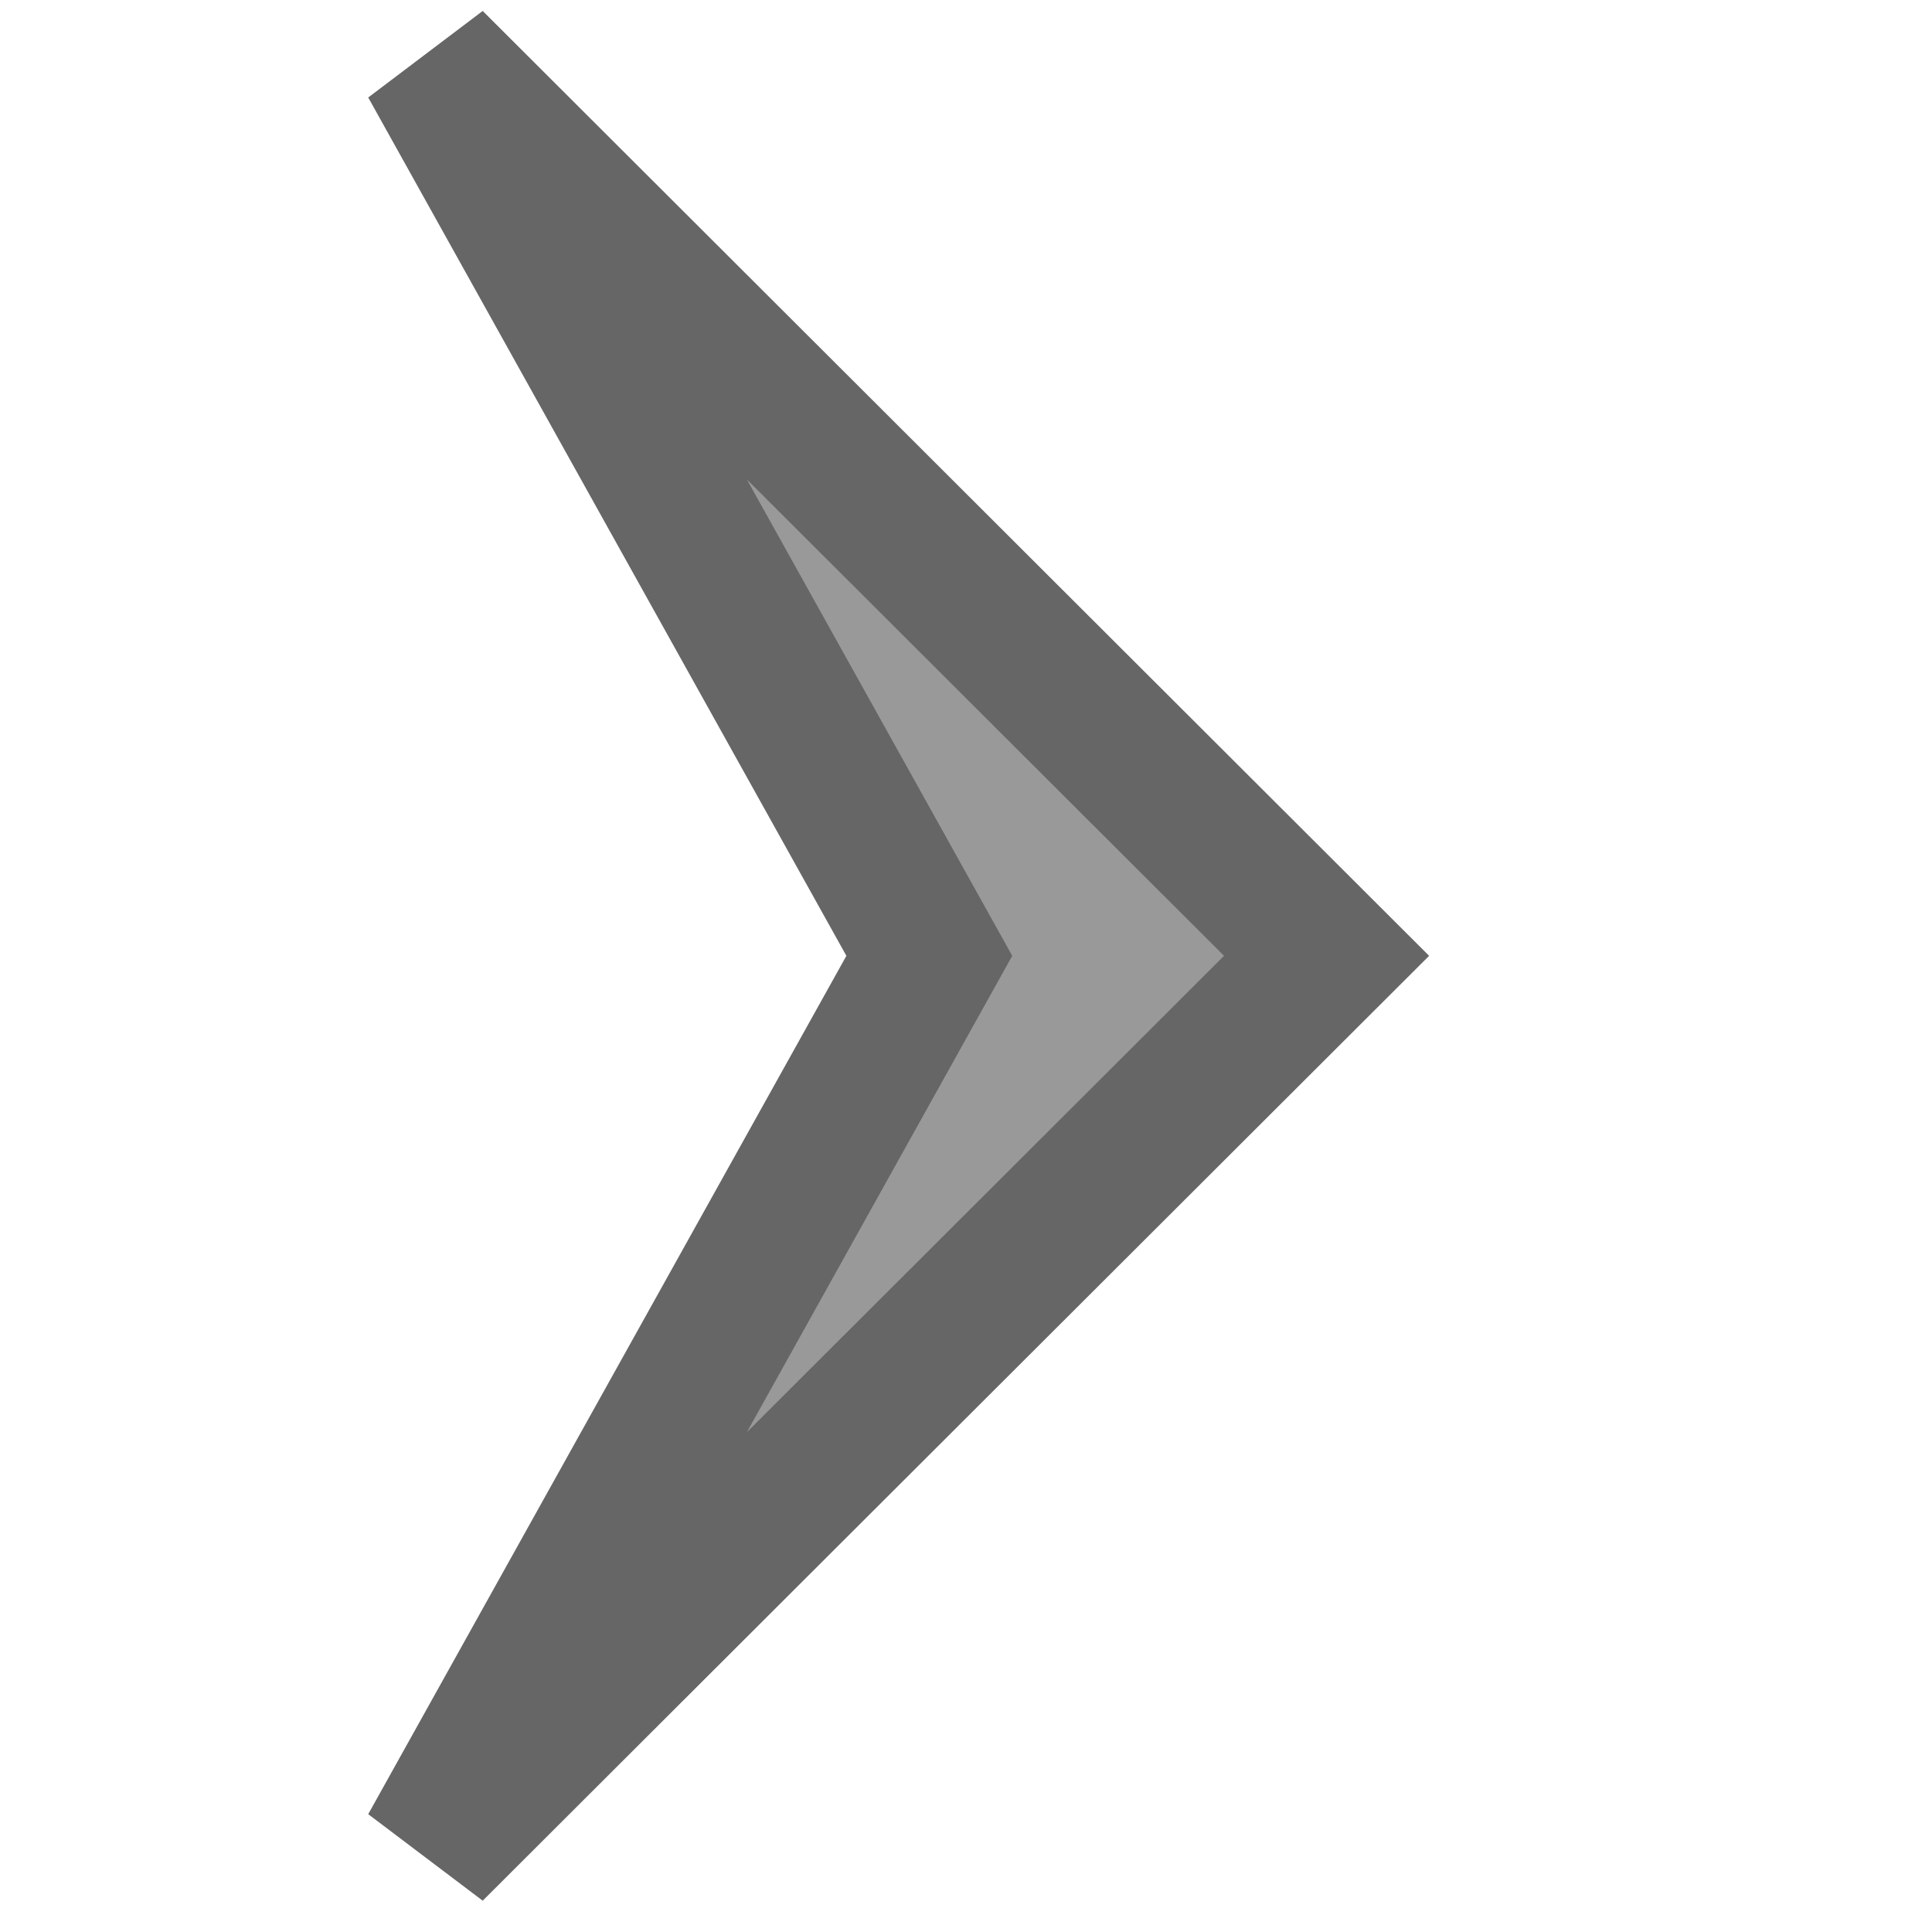 <svg width="200" height="200" xmlns="http://www.w3.org/2000/svg" xmlns:svg="http://www.w3.org/2000/svg">
 <!-- Created with SVG-edit - https://github.com/SVG-Edit/svgedit-->
 <g class="layer">
  <title>Layer 1</title>
  <path id="svg_1" d="m96.202,98.947l-51.532,-92.505l92.657,92.505l-92.657,92.505l51.532,-92.505z" stroke-linecap="null" stroke-linejoin="null" stroke-dasharray="null" stroke-width="15" stroke="#666666" fill="#999999"/>
 </g>
</svg>
